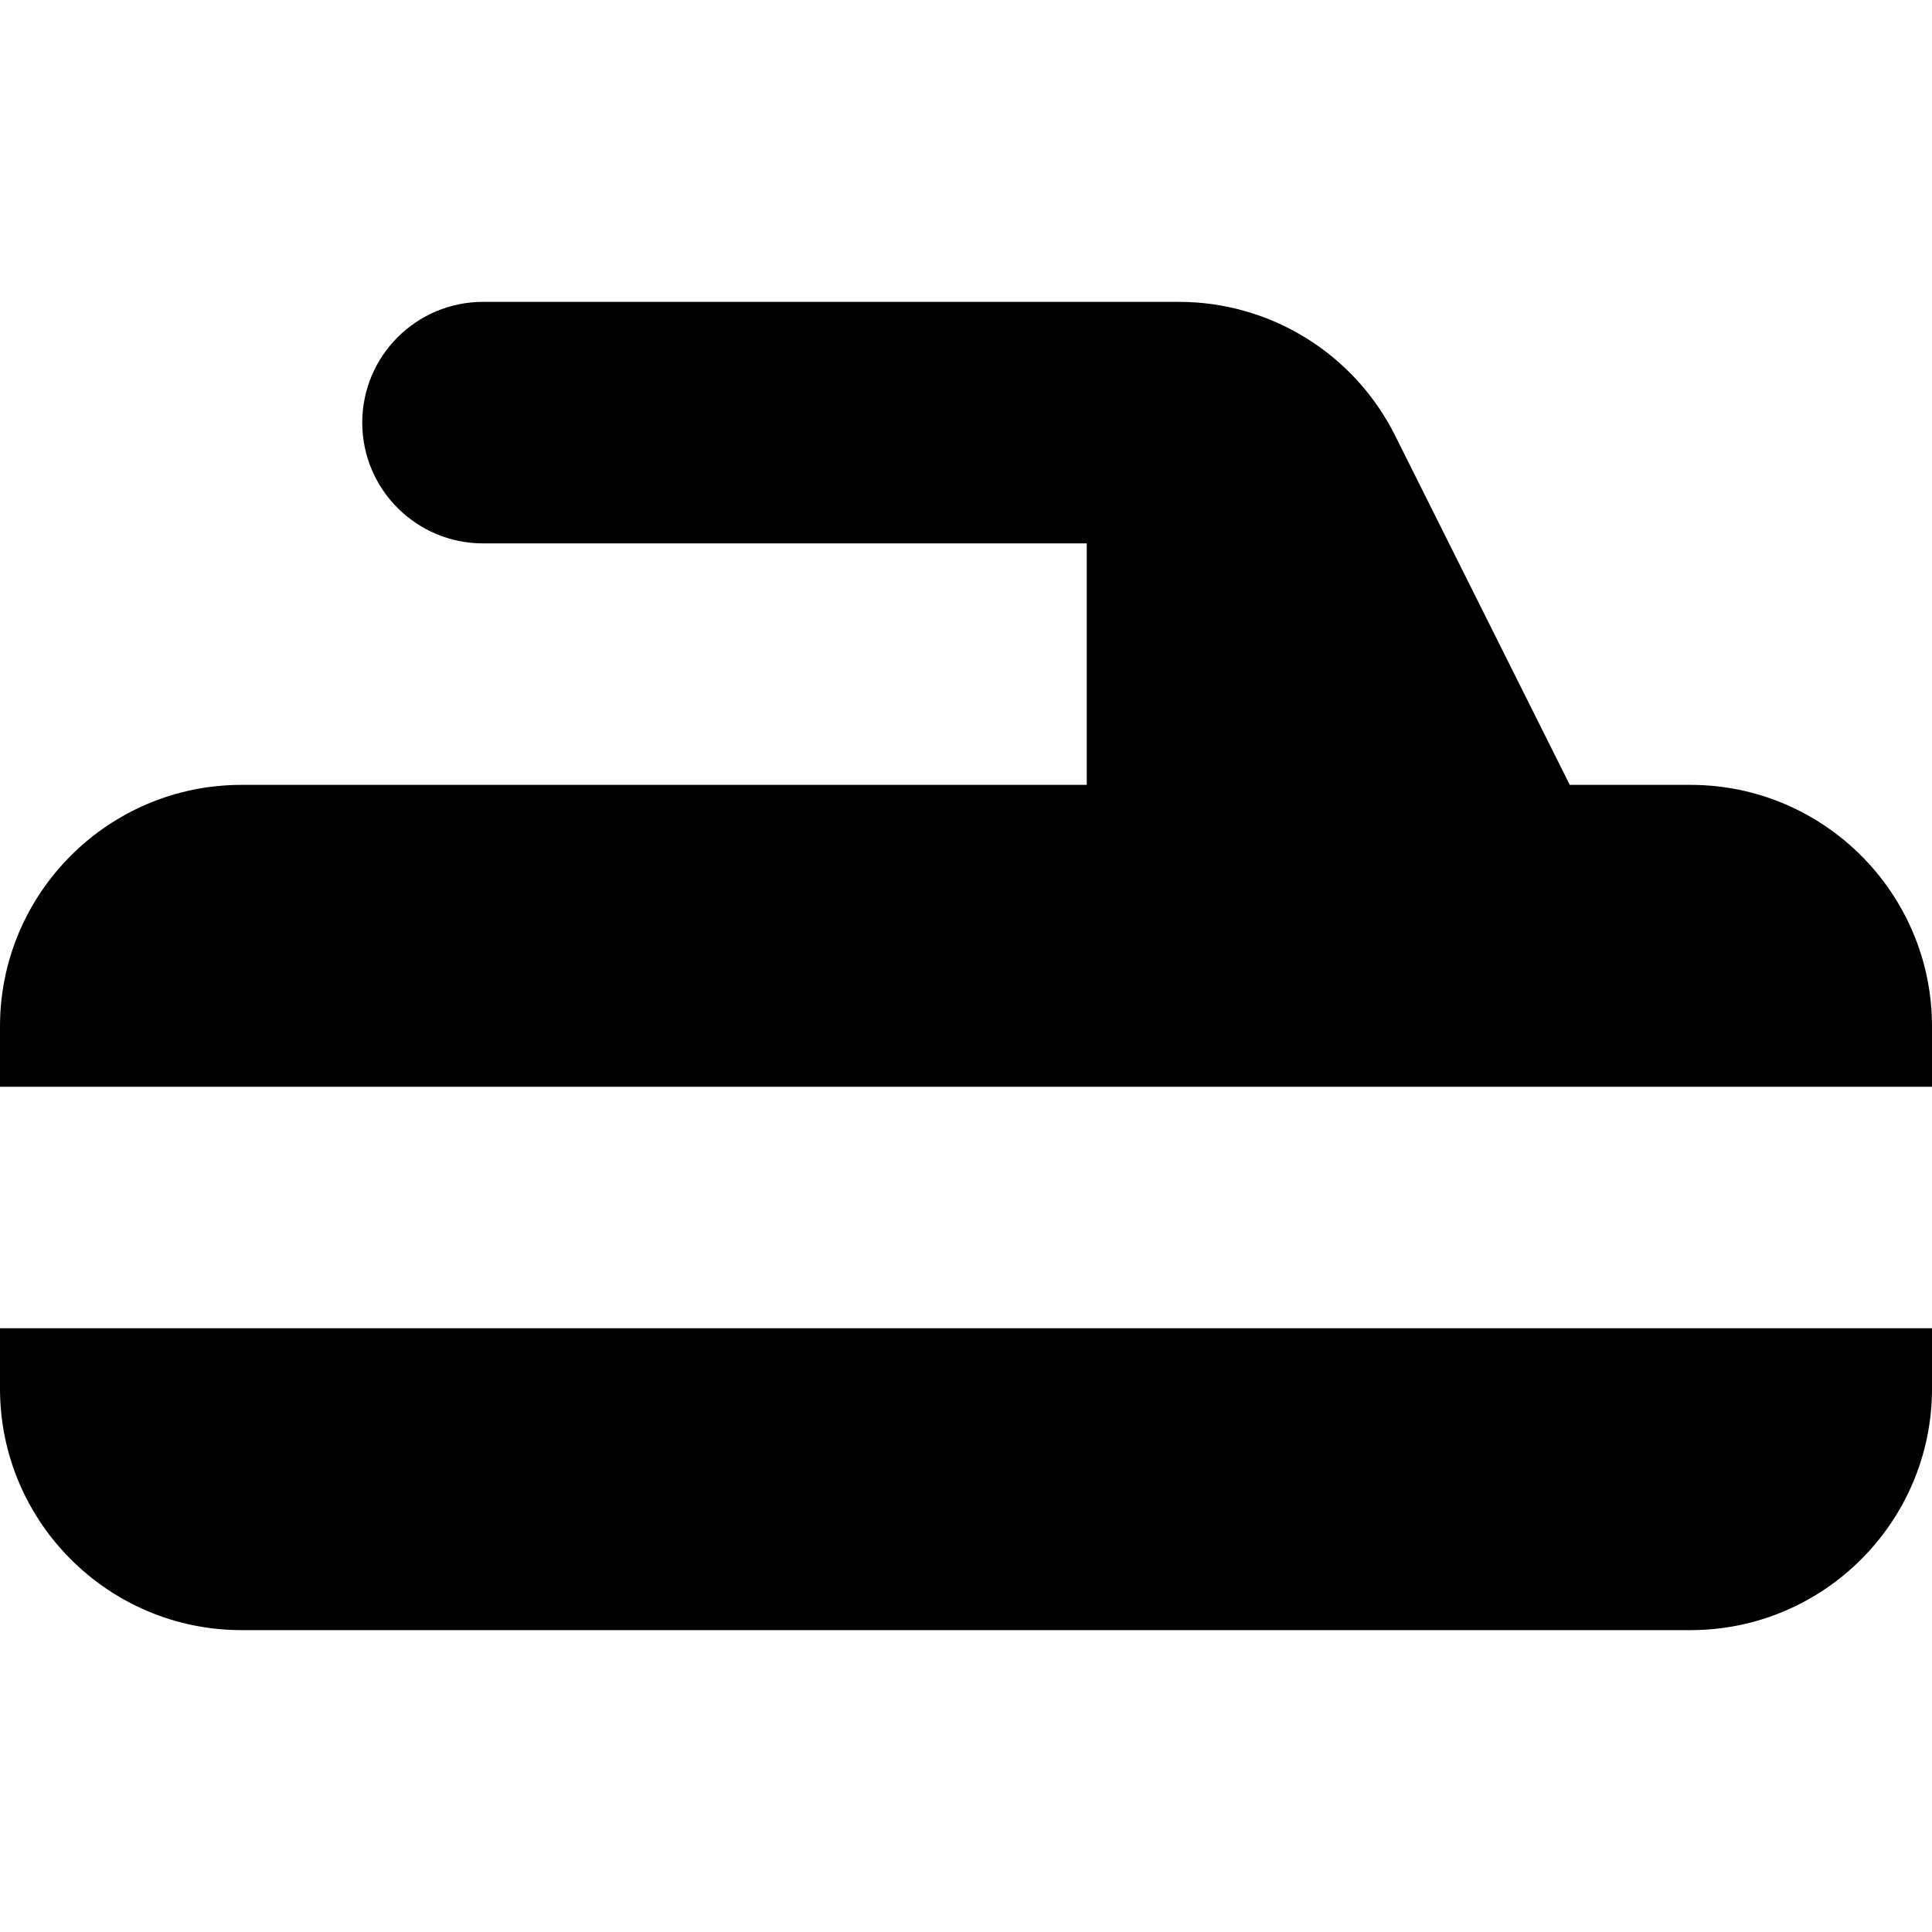 <?xml version="1.0" encoding="UTF-8" standalone="no"?>
<svg
   xmlns:dc="http://purl.org/dc/elements/1.1/"
   xmlns:cc="http://creativecommons.org/ns#"
   xmlns:rdf="http://www.w3.org/1999/02/22-rdf-syntax-ns#"
   xmlns:svg="http://www.w3.org/2000/svg"
   xmlns="http://www.w3.org/2000/svg"
   xmlns:sodipodi="http://sodipodi.sourceforge.net/DTD/sodipodi-0.dtd"
   xmlns:inkscape="http://www.inkscape.org/namespaces/inkscape"
   version="1.1"
   x="0px"
   y="0px"
   viewBox="0 0 512 512"
   xml:space="preserve"
   id="svg12"
   sodipodi:docname="curling-stone.svg"
   width="512"
   height="512"
   inkscape:version="1.0.1 (3bc2e813f5, 2020-09-07)"><defs
     id="defs16" /><sodipodi:namedview
     pagecolor="#ffffff"
     bordercolor="#666666"
     borderopacity="1"
     objecttolerance="10"
     gridtolerance="10"
     guidetolerance="10"
     inkscape:pageopacity="0"
     inkscape:pageshadow="2"
     inkscape:window-width="1920"
     inkscape:window-height="1136"
     id="namedview14"
     showgrid="false"
     inkscape:zoom="1.1578205"
     inkscape:cx="161.52477"
     inkscape:cy="345.52507"
     inkscape:window-x="0"
     inkscape:window-y="27"
     inkscape:window-maximized="1"
     inkscape:current-layer="svg12"
     inkscape:document-rotation="0" /><g
     id="g6"
     transform="matrix(32,0,0,32,0,-16)"><path
       d="M 14,7 H 13 L 11.553,4.106 C 11.214,3.428 10.521,3 9.764,3 H 4 C 3.448,3 3,3.448 3,4 3,4.552 3.448,5 4,5 H 9 V 7 H 2 C 0.897,7 0,7.897 0,9 V 9.5 H 16 V 9 C 16,7.897 15.103,7 14,7 Z"
       id="path2" /><path
       d="m 0,12 c 0,1.103 0.897,2 2,2 h 12 c 1.103,0 2,-0.897 2,-2 V 11.5 H 0 Z"
       id="path4" /></g></svg>
